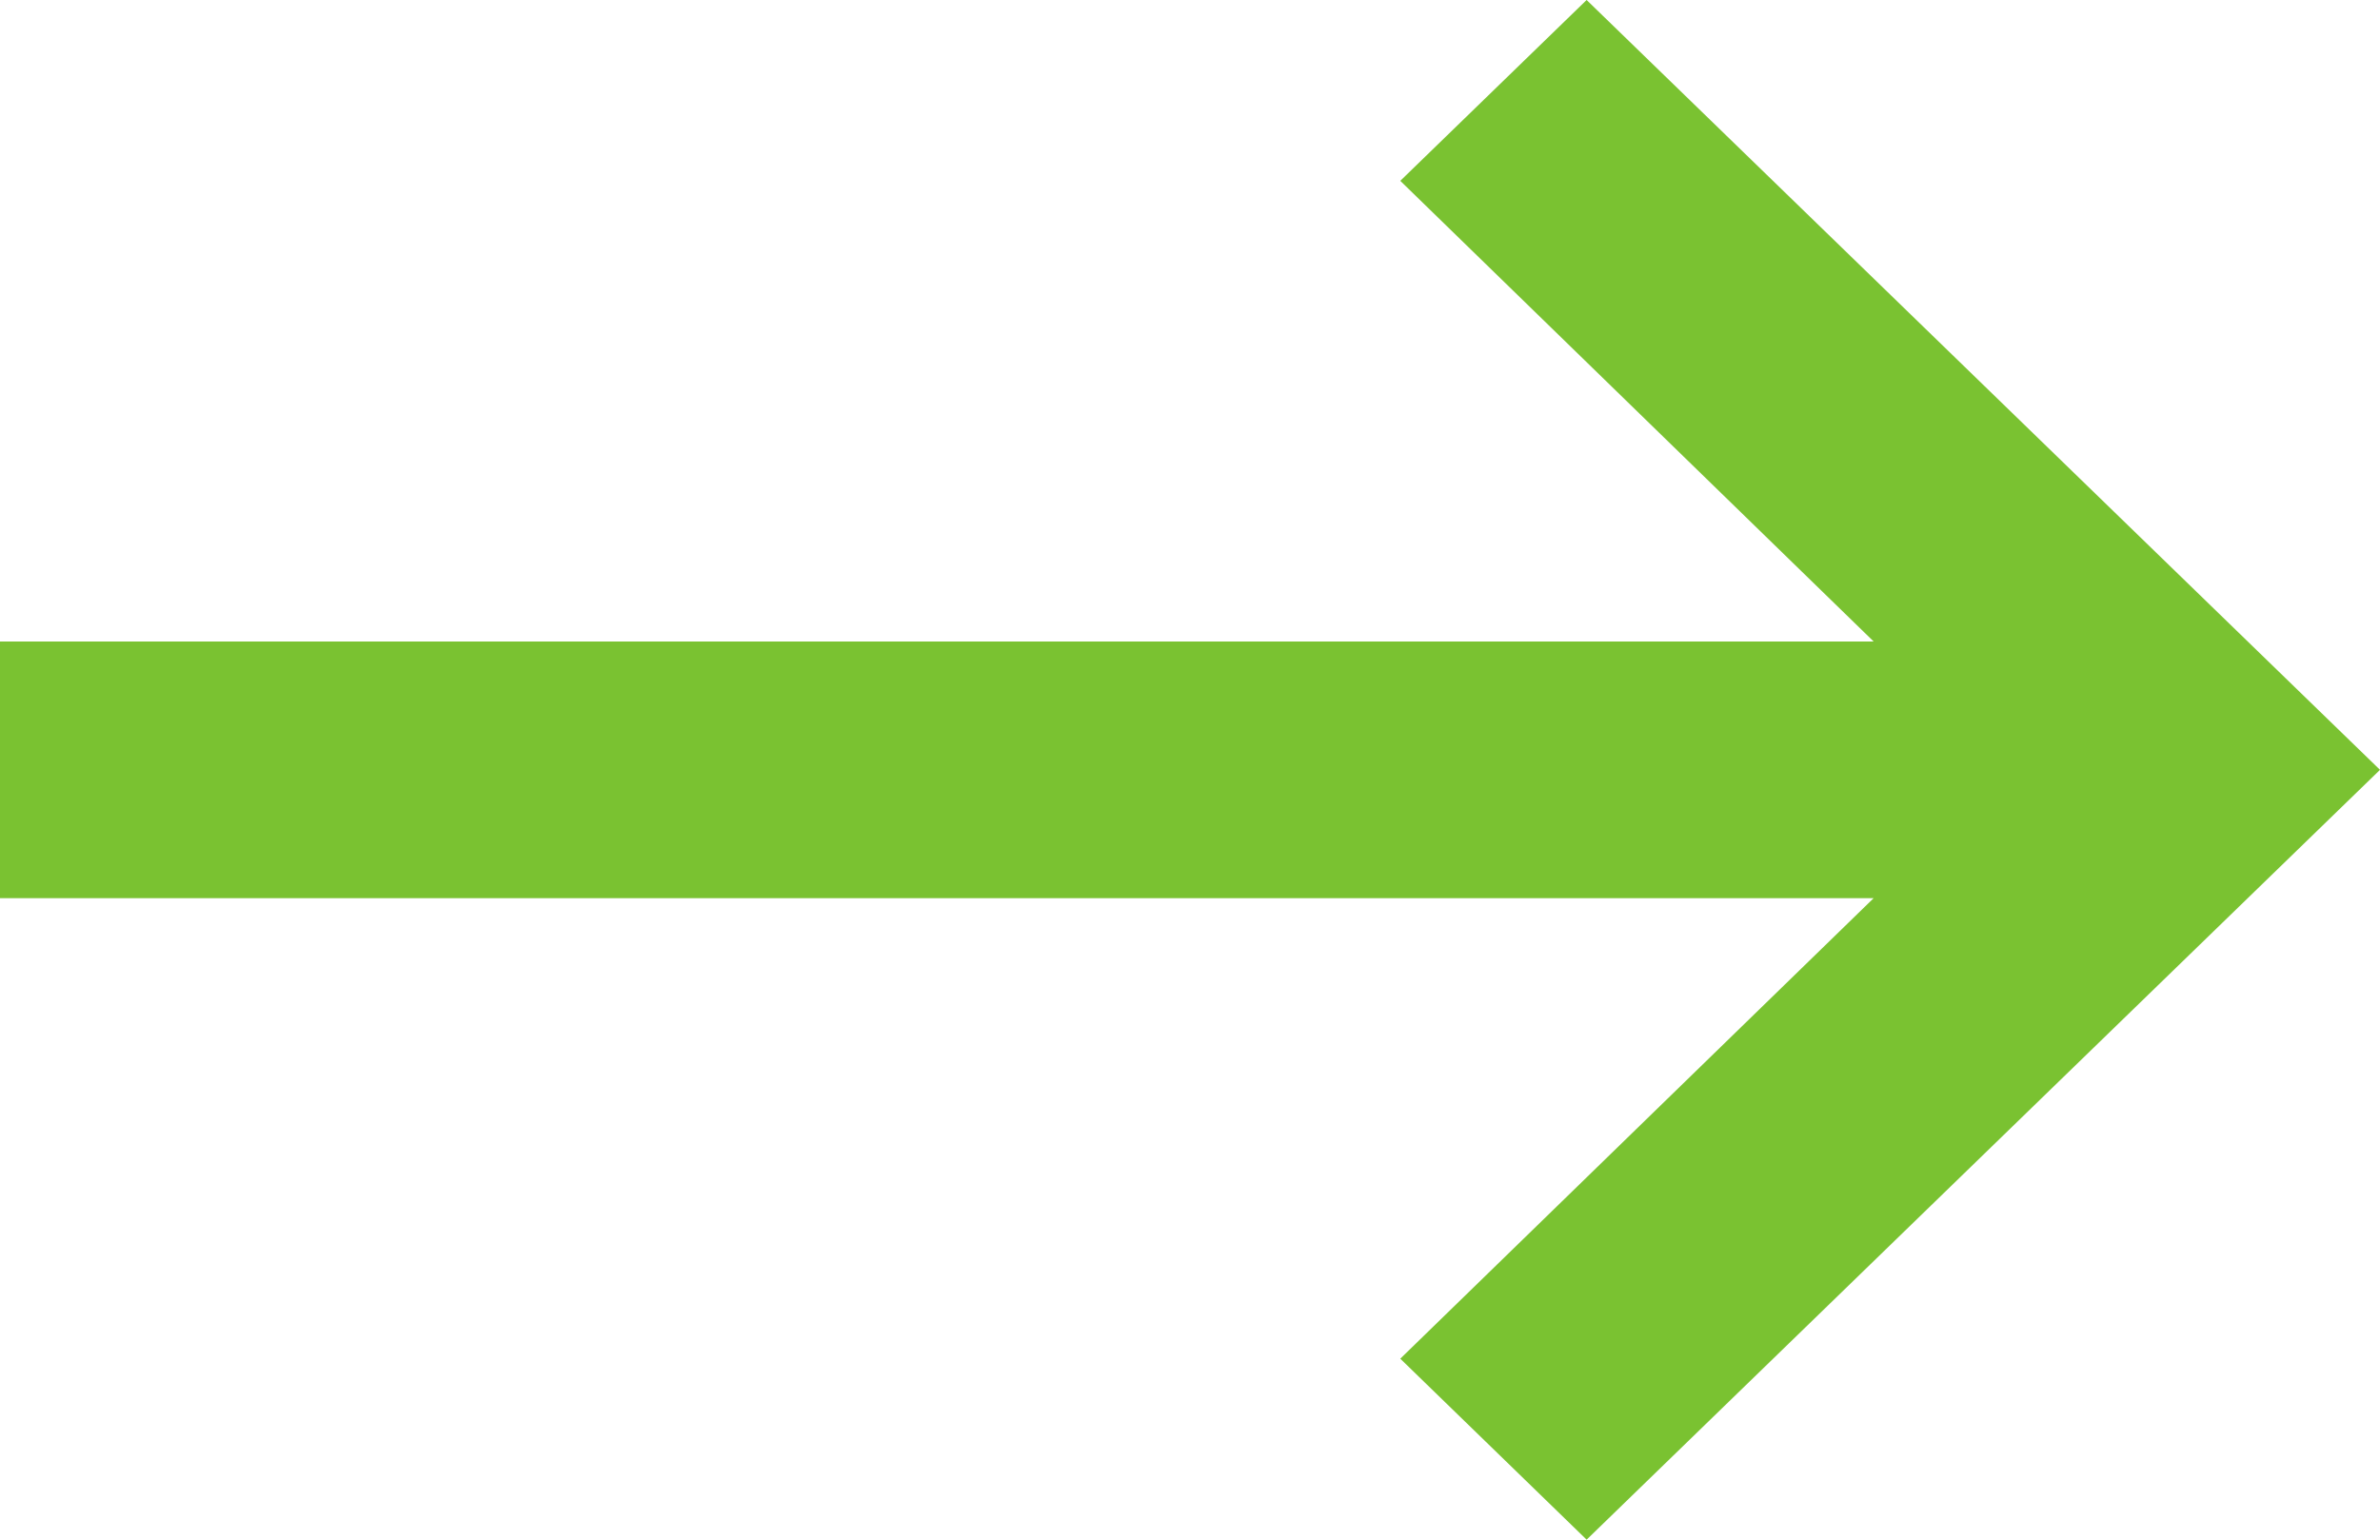 <svg width="17" height="11" viewBox="0 0 17 11" fill="none" xmlns="http://www.w3.org/2000/svg">
<path fill-rule="evenodd" clip-rule="evenodd" d="M17 4.583H3.617L6.998 1.292L5.667 0L0 5.5L5.667 11L6.998 9.707L3.617 6.417H17V4.583Z" transform="translate(17) scale(-1 1)" fill="#7AC231"/>
<mask id="mask0" mask-type="alpha" maskUnits="userSpaceOnUse" x="0" y="0" width="17" height="11">
<path fill-rule="evenodd" clip-rule="evenodd" d="M17 4.583H3.617L6.998 1.292L5.667 0L0 5.5L5.667 11L6.998 9.707L3.617 6.417H17V4.583Z" transform="translate(17) scale(-1 1)" fill="white"/>
</mask>
<g mask="url(#mask0)">
</g>
</svg>
